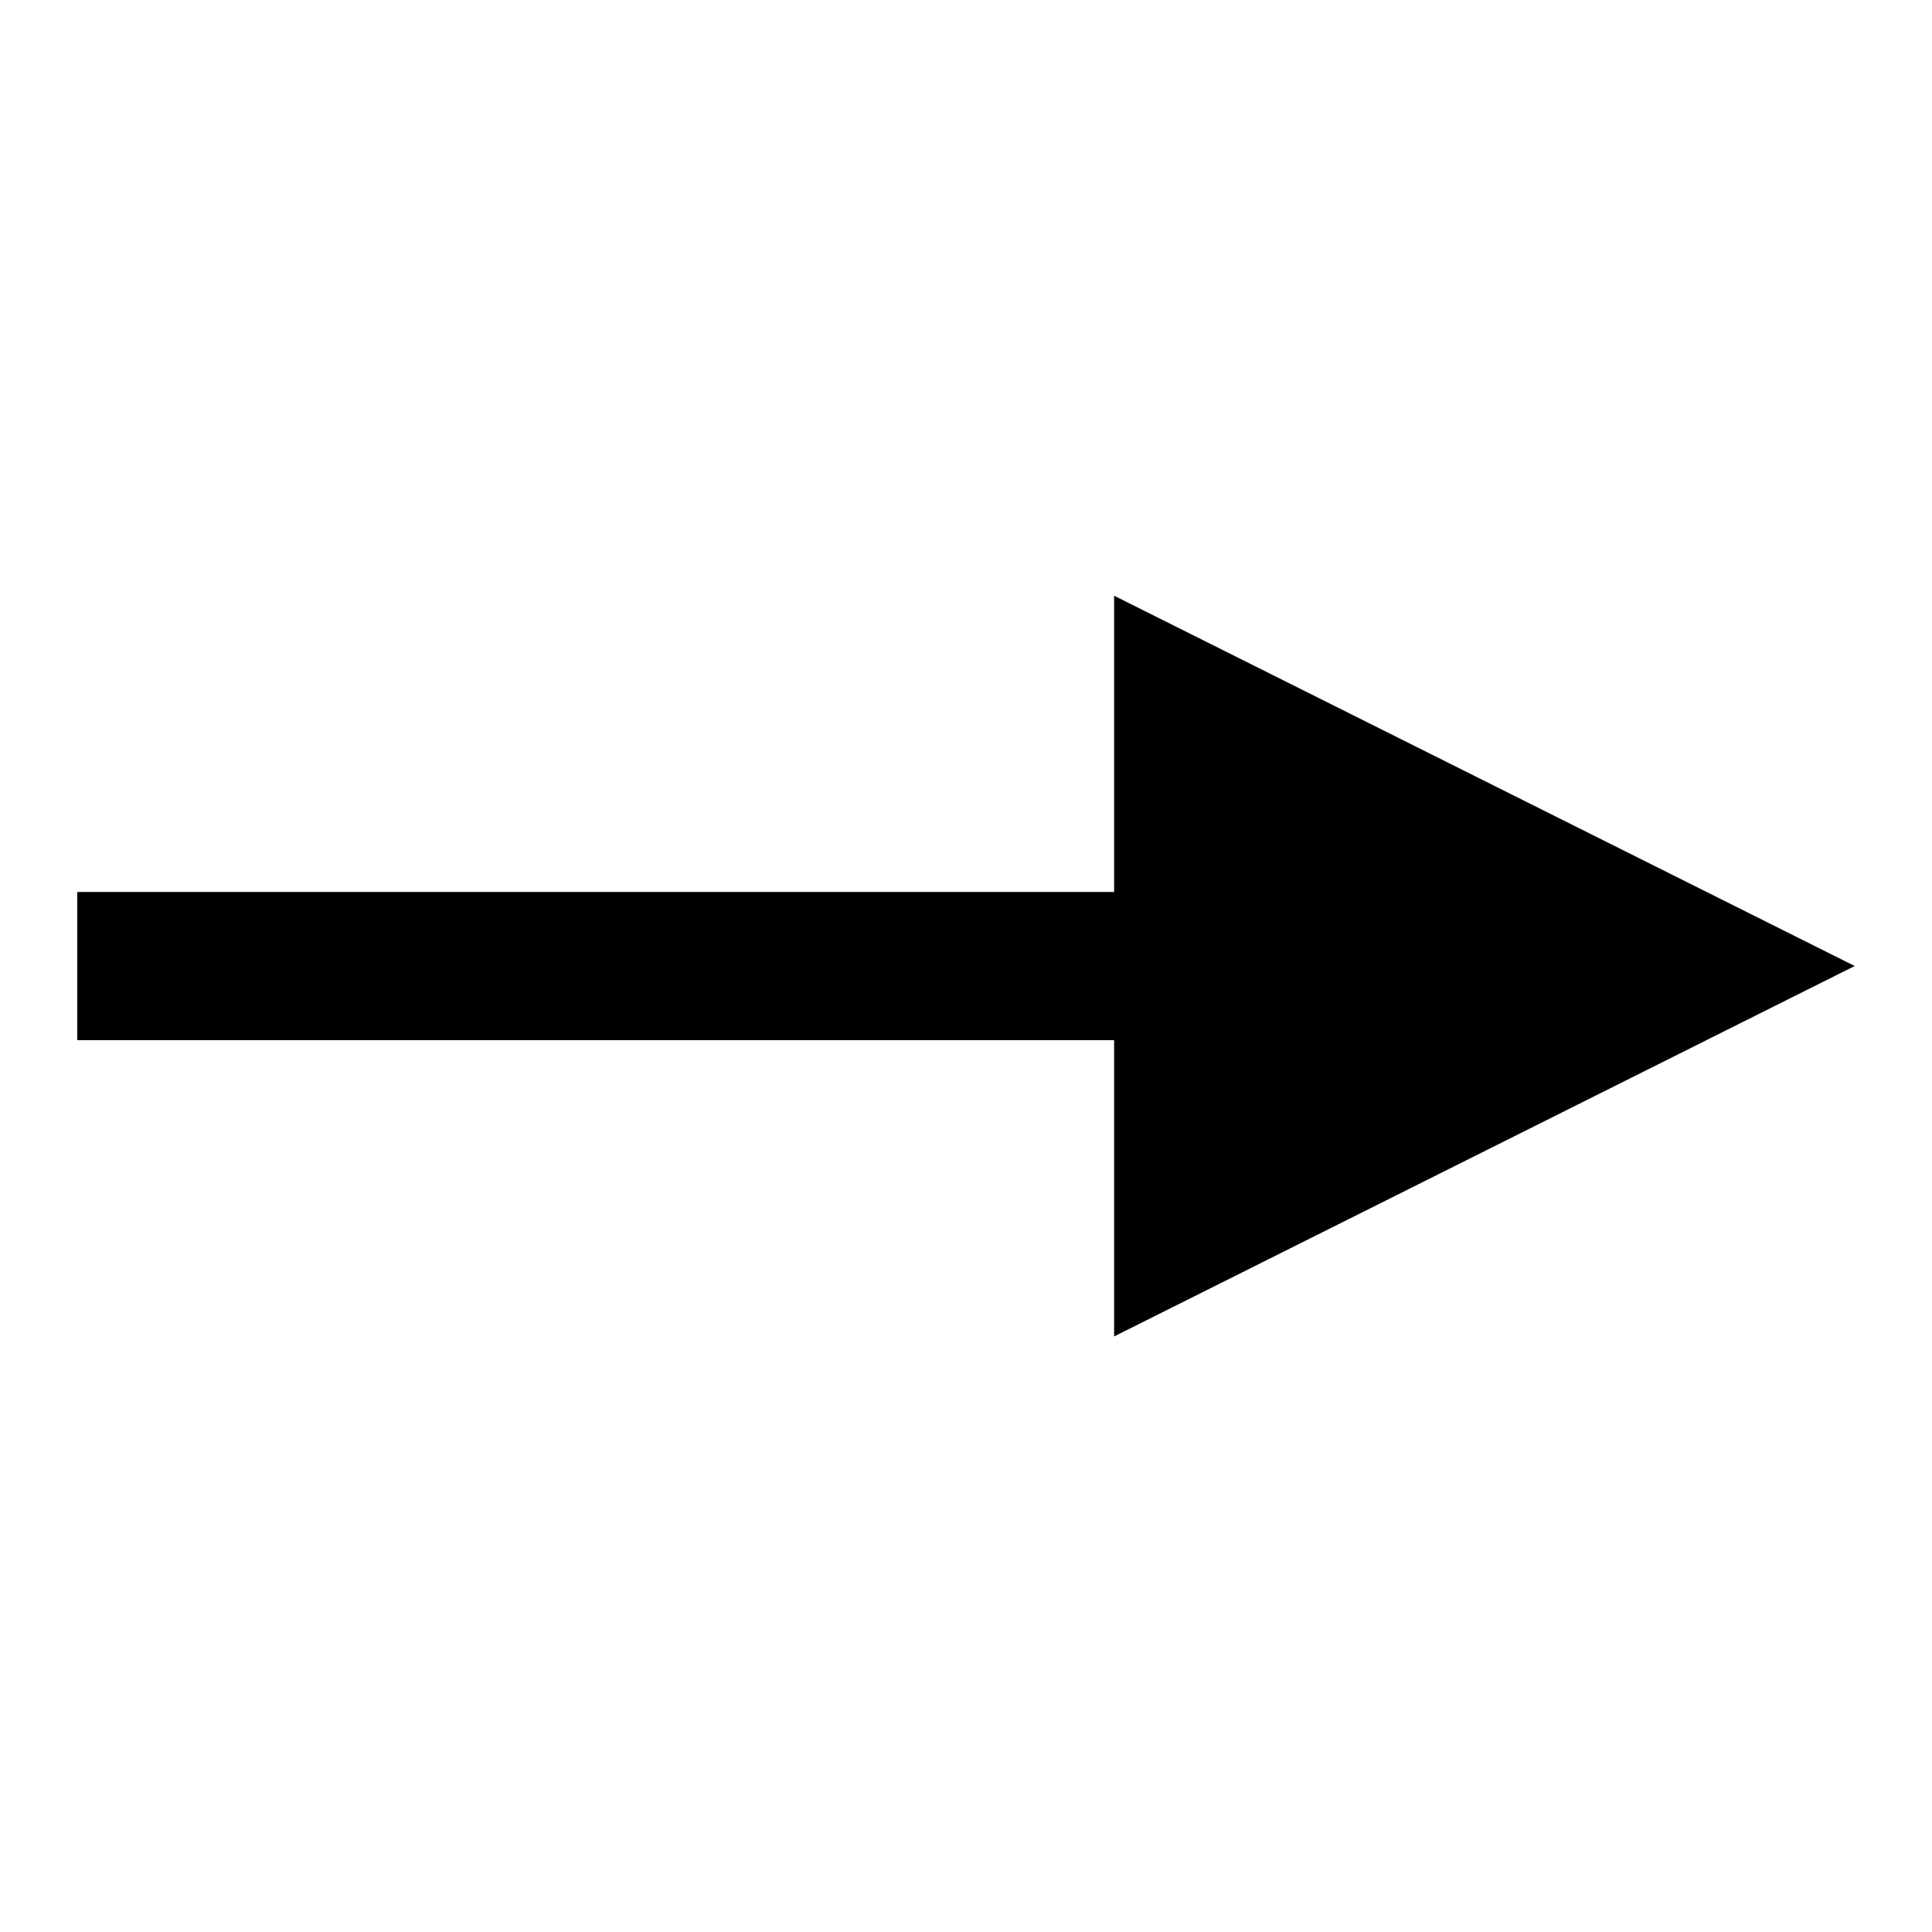 <svg id="Layer_2" data-name="Layer 2" xmlns="http://www.w3.org/2000/svg" width="15" height="15" viewBox="0 0 15 15">
  <title>oneway_11</title>
  <path id="oneway" d="M.6,6.925H8.65v-2.3L14.4,7.5,8.65,10.376v-2.3H.6Z"/>
</svg>
